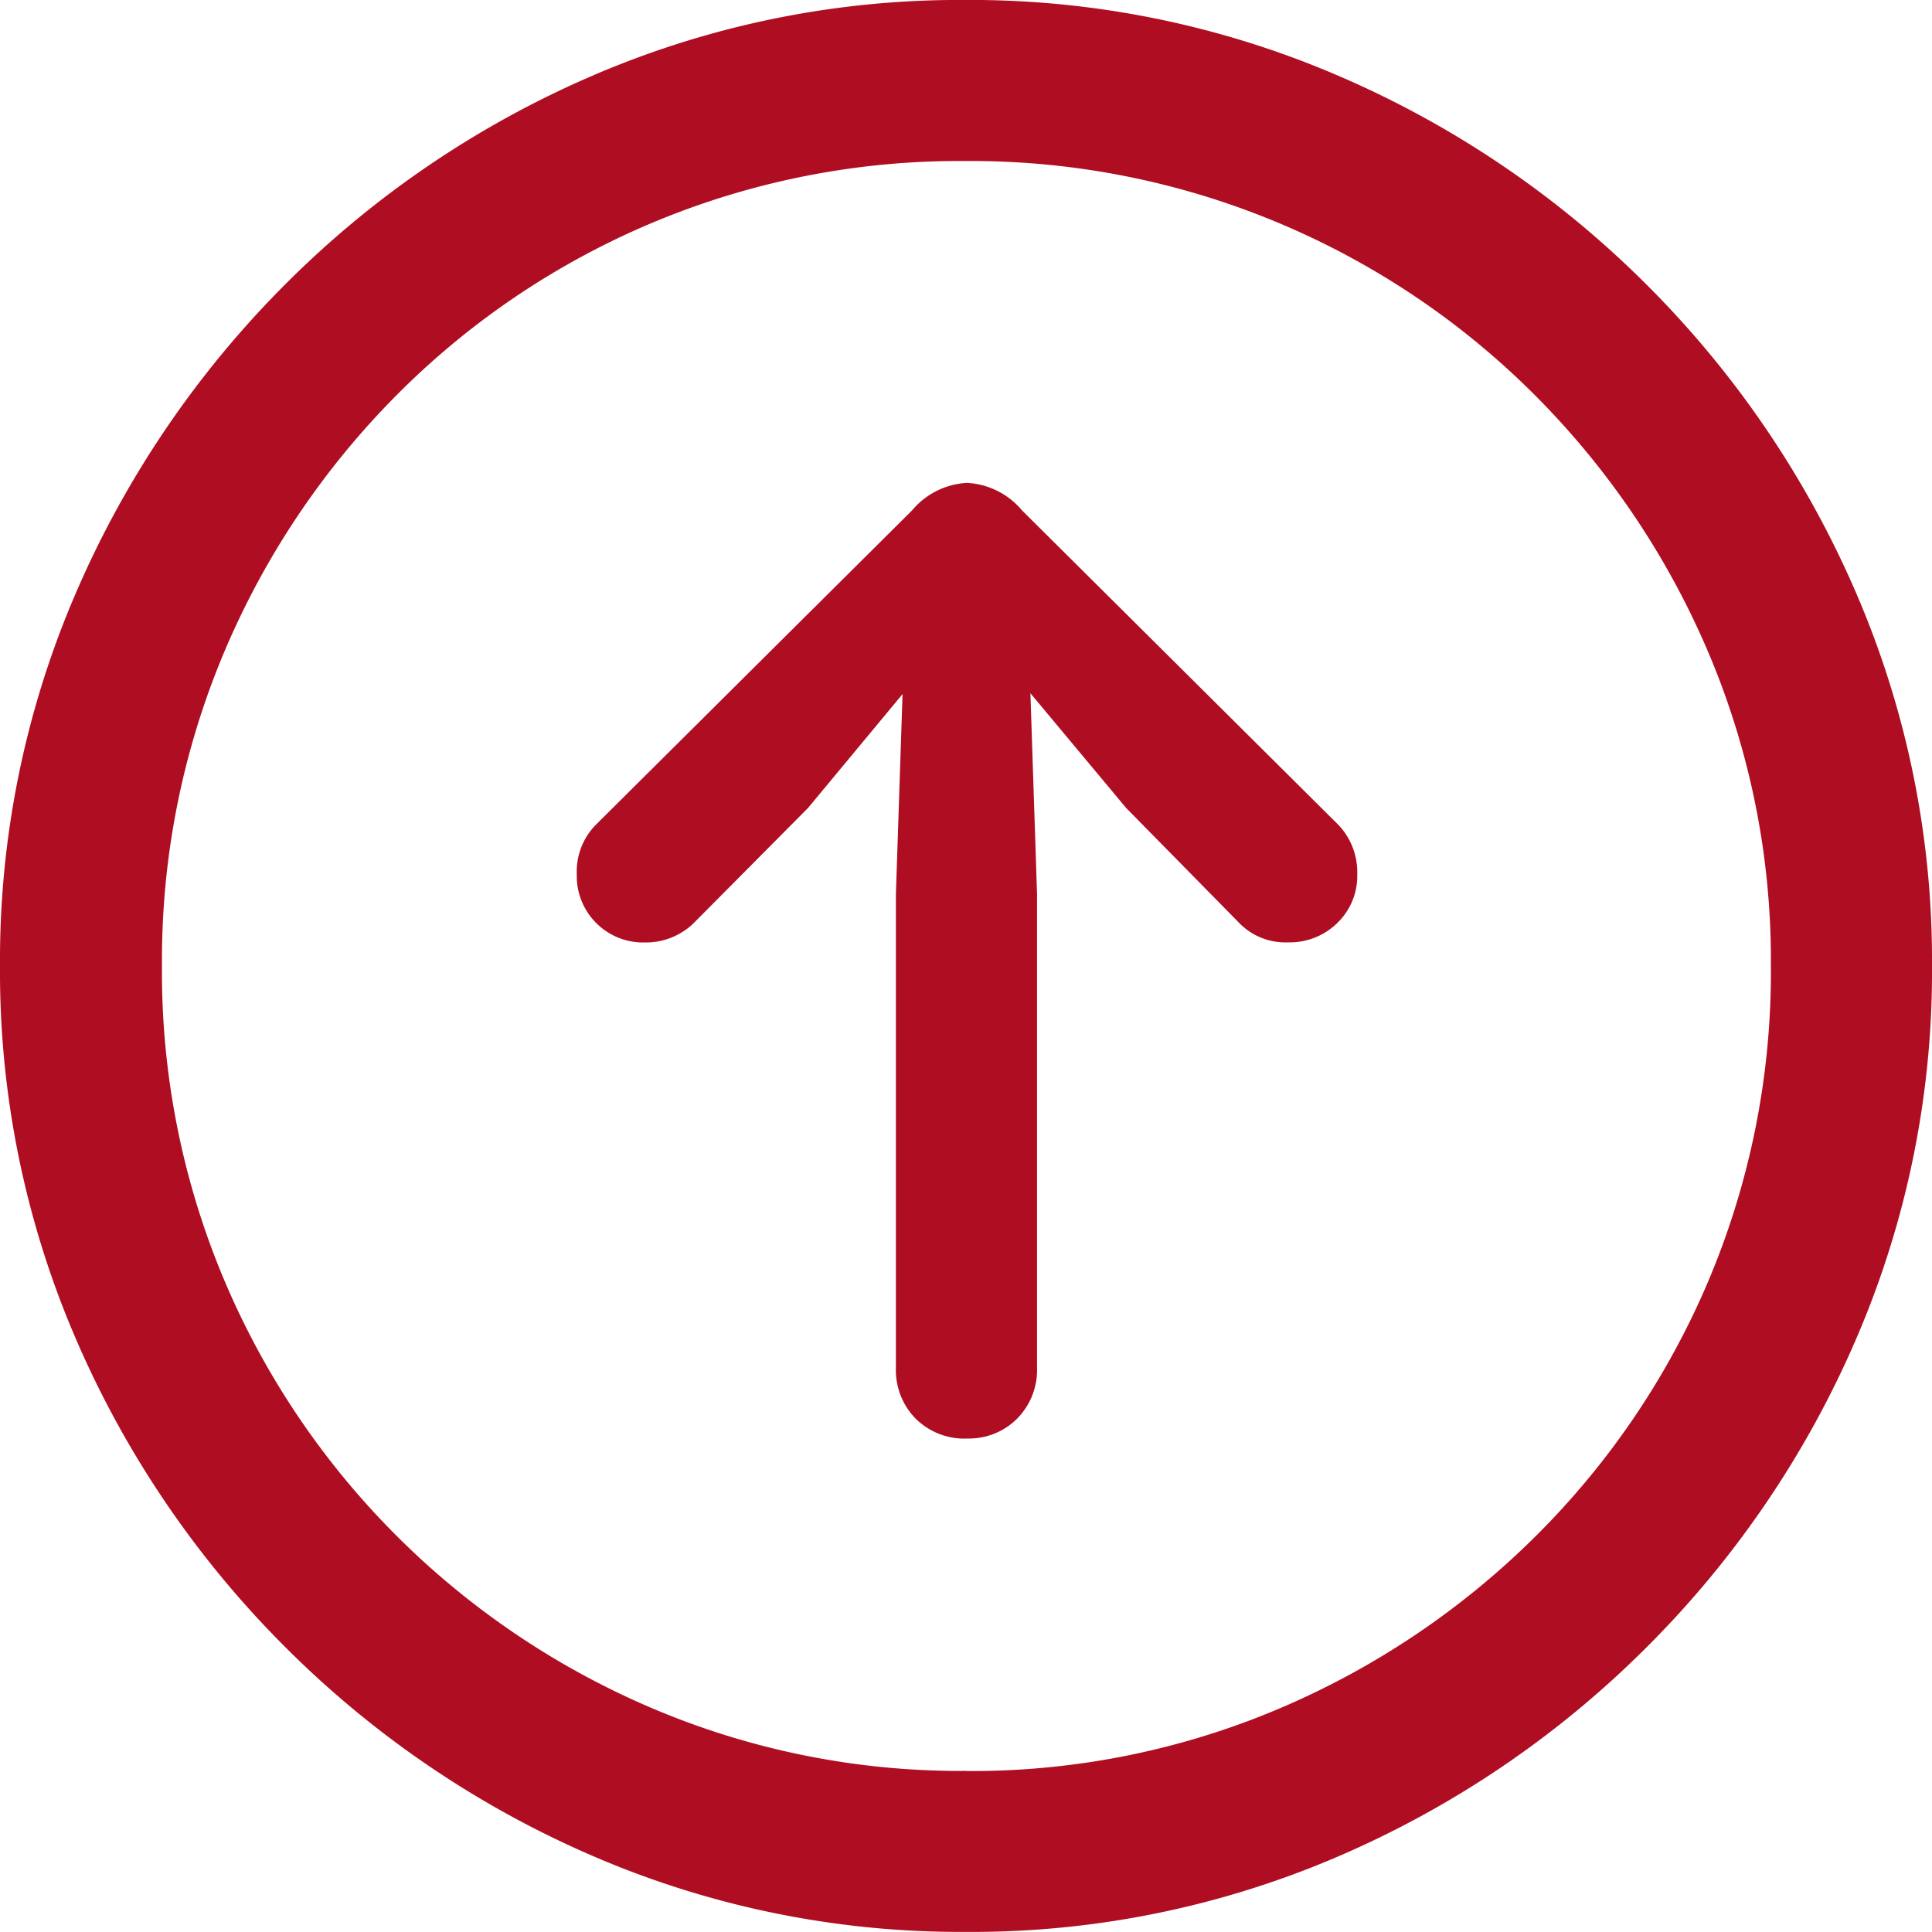 <svg xmlns="http://www.w3.org/2000/svg" width="54.785" height="54.785" viewBox="0 0 54.785 54.785"><path d="M32.2,8A26.276,26.276,0,0,0,42.767,5.854,28,28,0,0,0,51.509-.081a28,28,0,0,0,5.935-8.741A26.276,26.276,0,0,0,59.592-19.39a26.276,26.276,0,0,0-2.148-10.568A28,28,0,0,0,51.509-38.7a27.957,27.957,0,0,0-8.755-5.935,26.371,26.371,0,0,0-10.581-2.148,26.276,26.276,0,0,0-10.568,2.148A27.84,27.84,0,0,0,12.877-38.7a28.115,28.115,0,0,0-5.922,8.741A26.276,26.276,0,0,0,4.807-19.39,26.276,26.276,0,0,0,6.956-8.822,28,28,0,0,0,12.891-.081a28,28,0,0,0,8.741,5.935A26.276,26.276,0,0,0,32.2,8Zm0-4.565a22.325,22.325,0,0,1-8.889-1.772,22.964,22.964,0,0,1-7.264-4.9A22.779,22.779,0,0,1,11.158-10.5,22.473,22.473,0,0,1,9.4-19.39a22.473,22.473,0,0,1,1.759-8.889,23.048,23.048,0,0,1,4.874-7.278,22.516,22.516,0,0,1,7.251-4.9,22.473,22.473,0,0,1,8.889-1.759,22.57,22.57,0,0,1,8.9,1.759,22.631,22.631,0,0,1,7.278,4.9,23.124,23.124,0,0,1,4.9,7.278,22.325,22.325,0,0,1,1.772,8.889A22.473,22.473,0,0,1,53.268-10.5a22.67,22.67,0,0,1-4.9,7.264,23.124,23.124,0,0,1-7.278,4.9A22.325,22.325,0,0,1,32.2,3.438Zm.027-9.426a1.929,1.929,0,0,0,1.423-.564A1.963,1.963,0,0,0,34.214-8V-21.431l-.188-5.693,2.712,3.25,3.169,3.223a1.831,1.831,0,0,0,1.423.591,1.921,1.921,0,0,0,1.4-.551,1.852,1.852,0,0,0,.564-1.383,1.947,1.947,0,0,0-.537-1.4l-8.97-8.916a2.18,2.18,0,0,0-1.558-.779,2.18,2.18,0,0,0-1.558.779L21.7-23.391a1.889,1.889,0,0,0-.537,1.4,1.876,1.876,0,0,0,.551,1.383,1.876,1.876,0,0,0,1.383.551,1.94,1.94,0,0,0,1.423-.591l3.2-3.223L30.4-27.1l-.188,5.667V-8a1.963,1.963,0,0,0,.564,1.45A1.963,1.963,0,0,0,32.227-5.989Z" transform="translate(-4.807 46.782)" fill="#af0d21"/></svg>